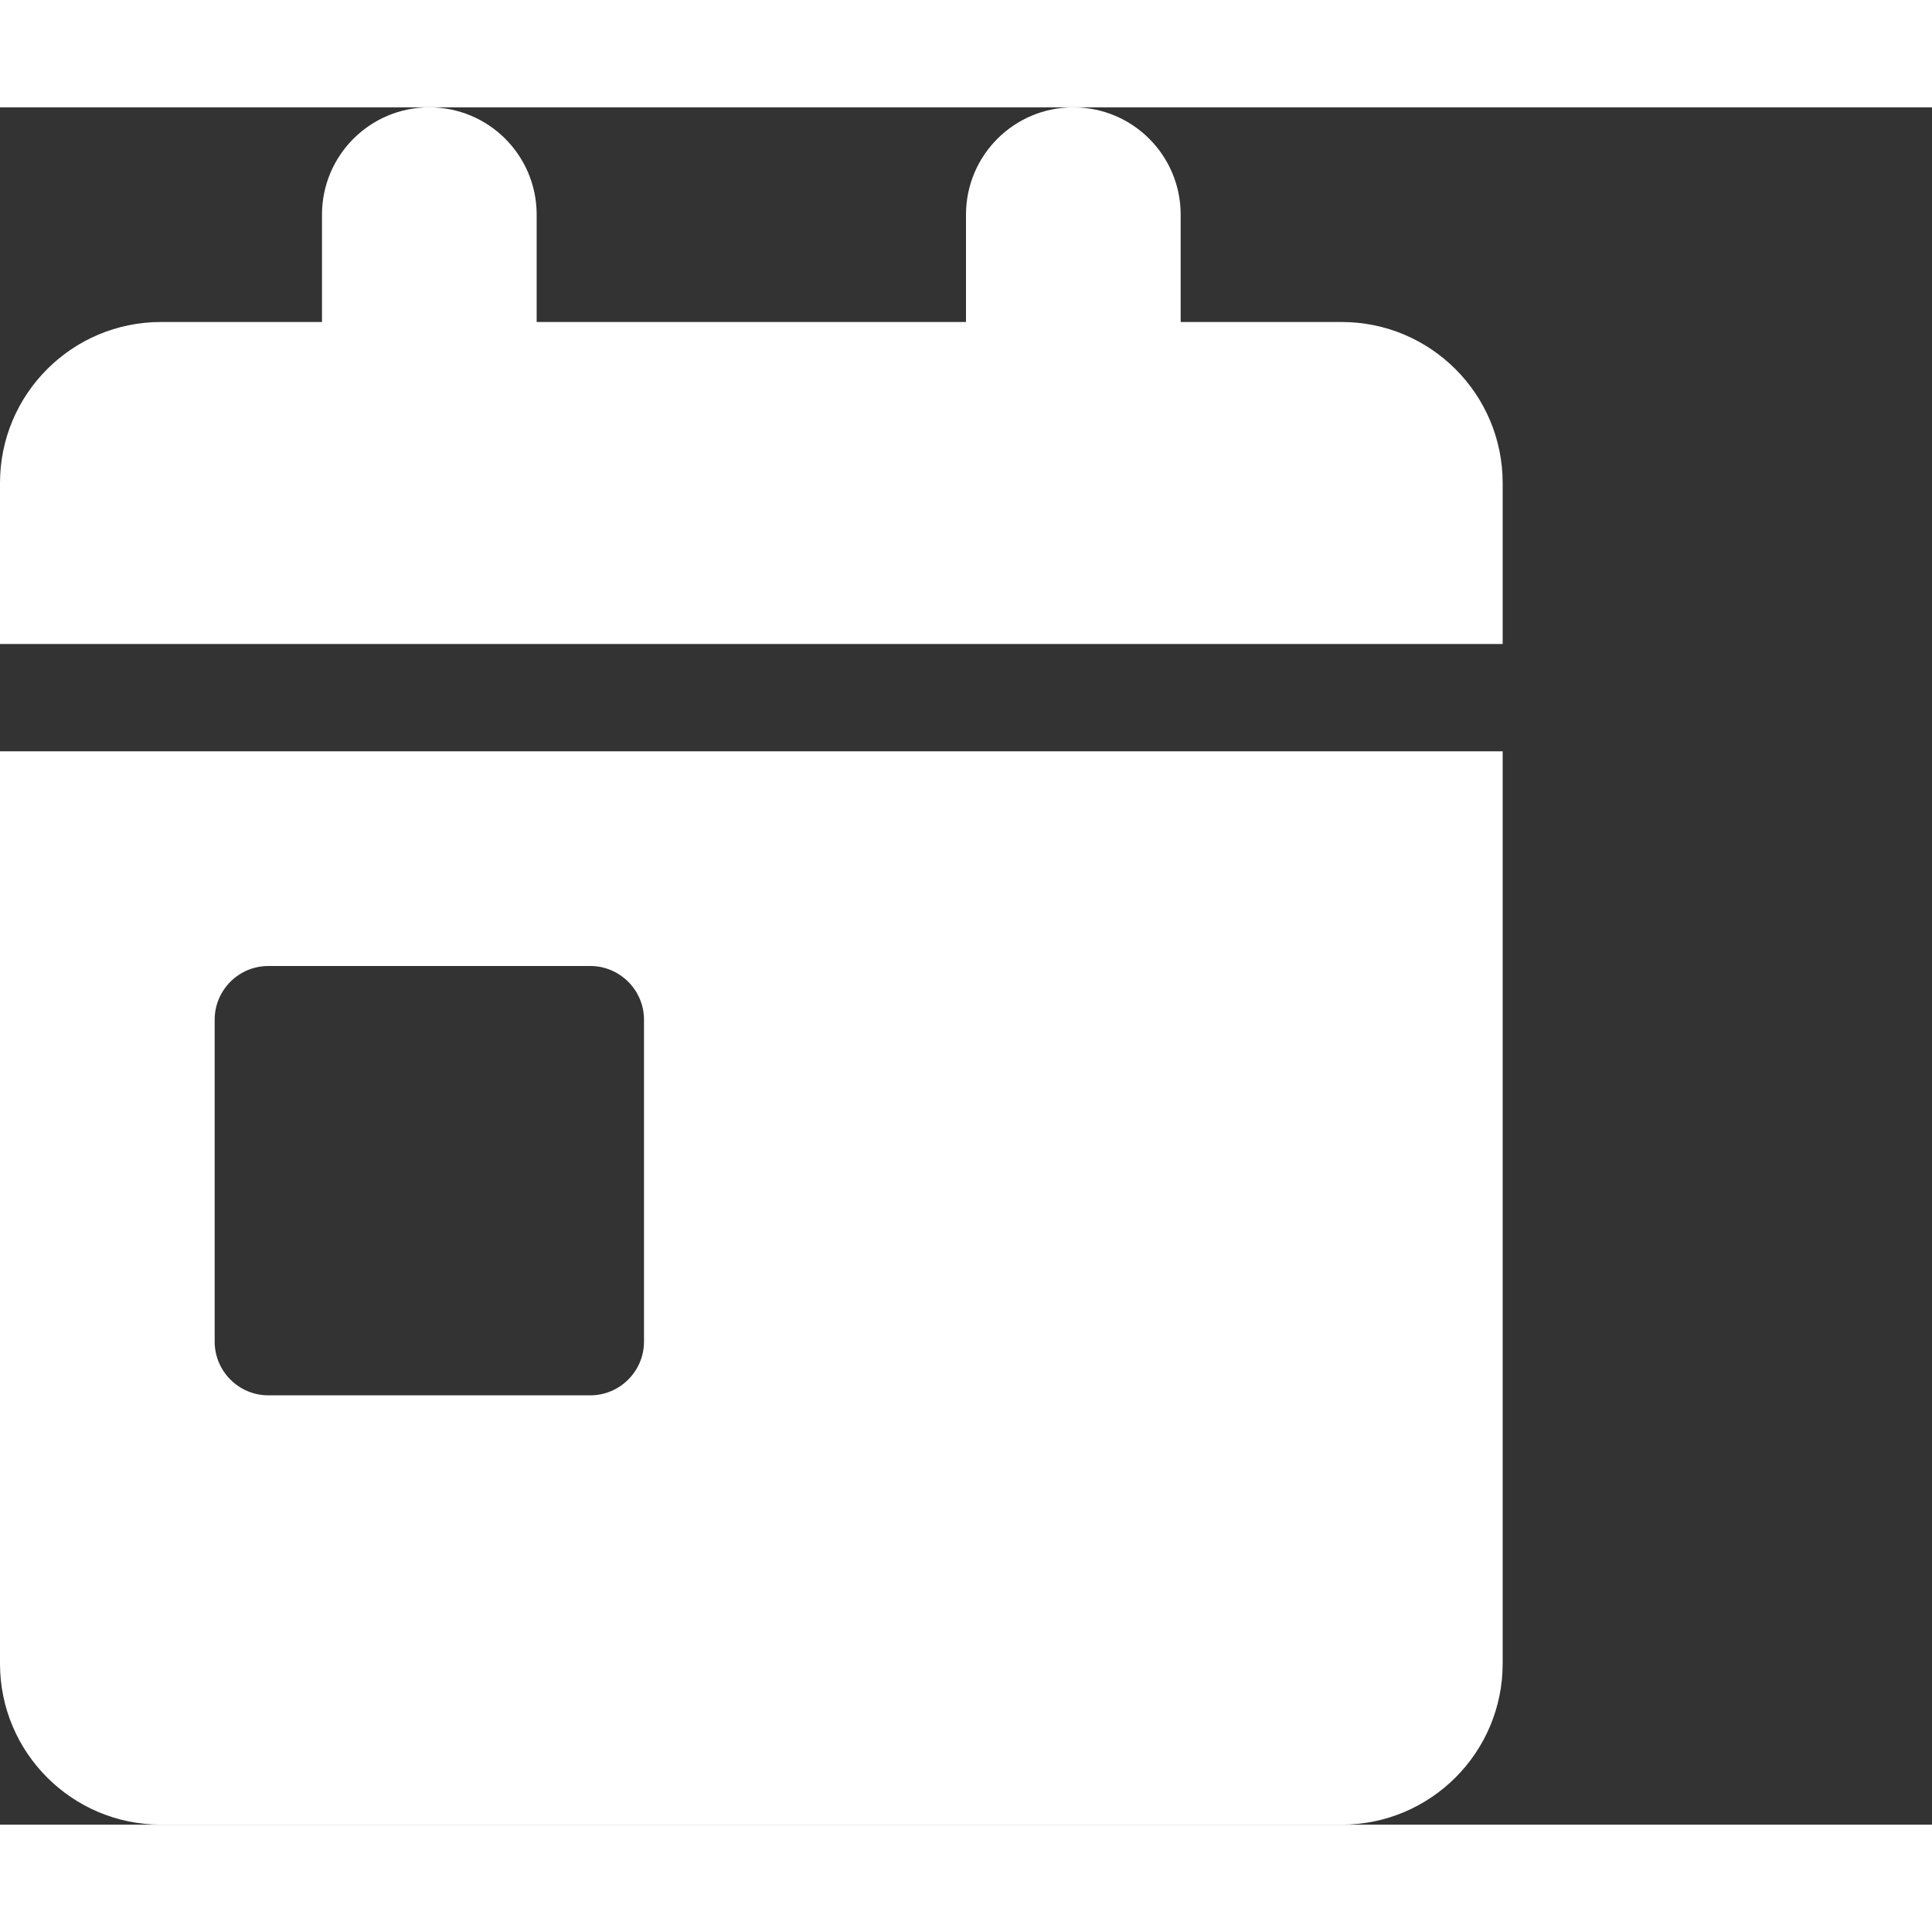 <svg xmlns="http://www.w3.org/2000/svg" xmlns:xlink="http://www.w3.org/1999/xlink" style="width: 42px; height: 42px; overflow: visible; opacity: 1; z-index: 1; fill: rgb(255, 255, 255);" viewBox="0 0 576 512">
    <rect x="0" y="0" width="576" height="512" fill="#333333" stroke="none"/>
    <path d="M160 32V64H288V32C288 14.33 302.3 0 320 0C337.7 0 352 14.33 352 32V64H400C426.5 64 448 85.49 448 112V160H0V112C0 85.49 21.49 64 48 64H96V32C96 14.33 110.3 0 128 0C145.7 0 160 14.33 160 32zM0 192H448V464C448 490.5 426.5 512 400 512H48C21.49 512 0 490.5 0 464V192zM80 256C71.16 256 64 263.2 64 272V368C64 376.8 71.16 384 80 384H176C184.8 384 192 376.8 192 368V272C192 263.2 184.8 256 176 256H80z"></path>
</svg>